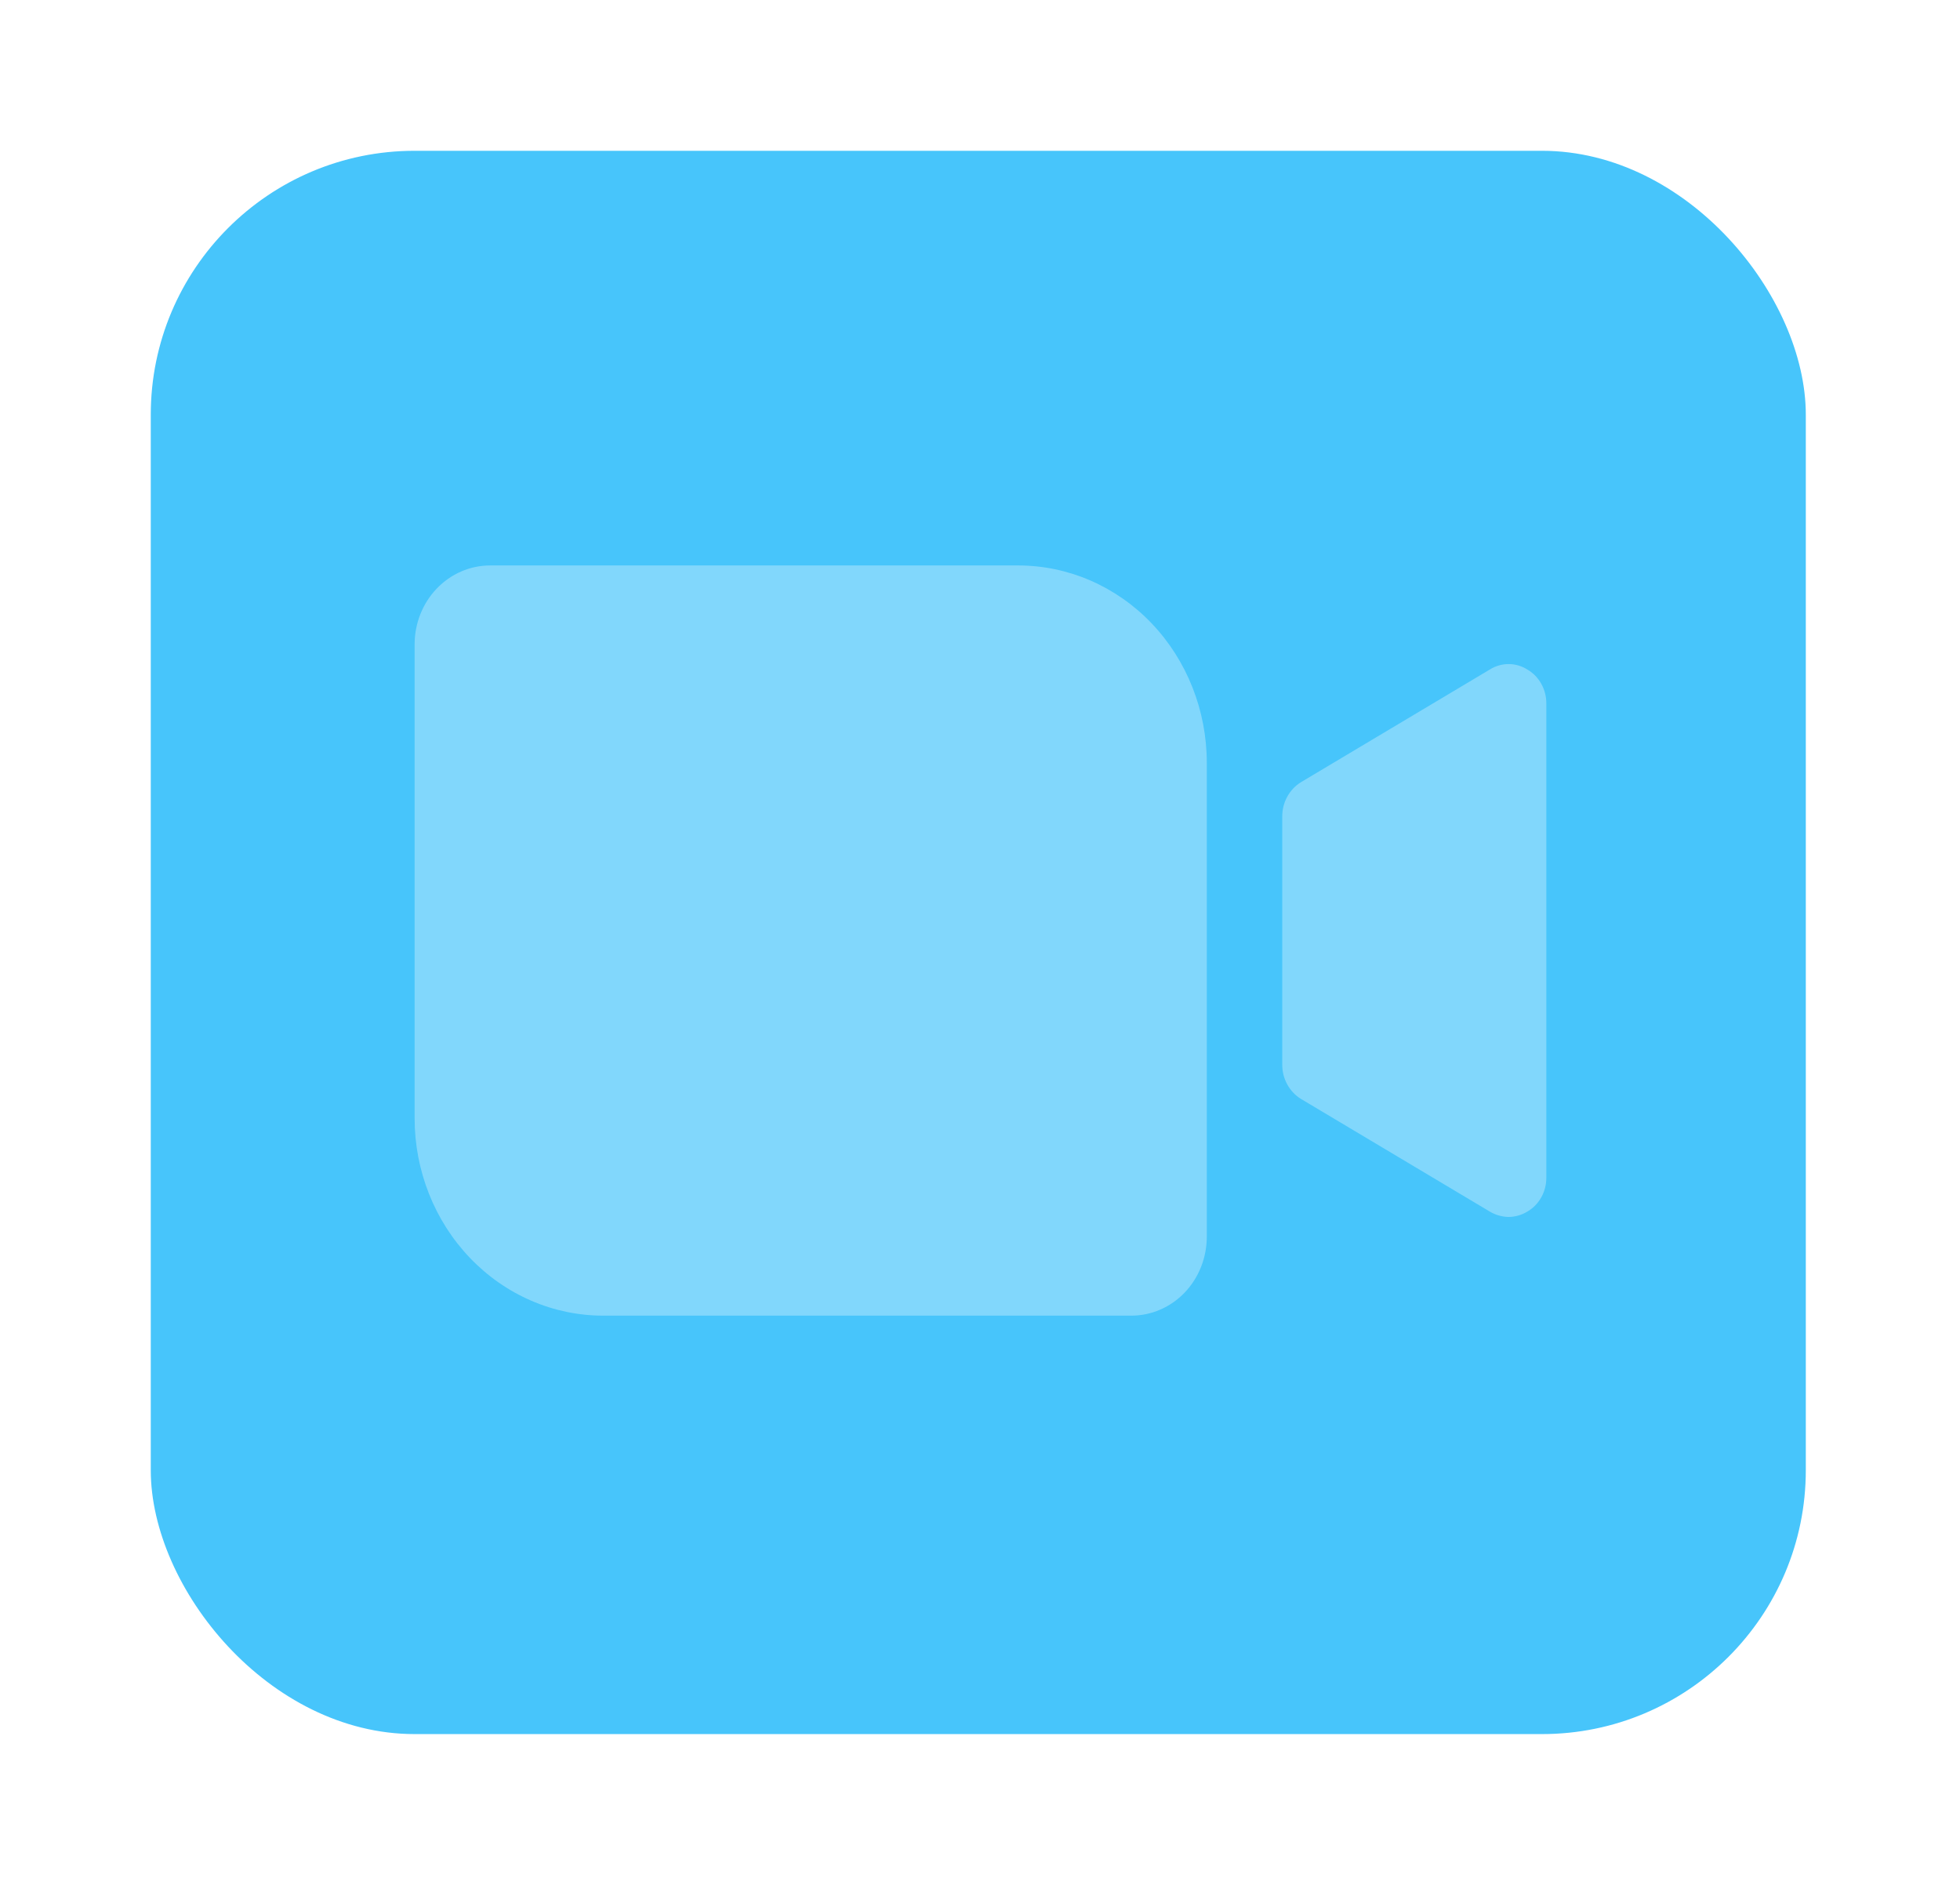 <svg width="52" height="50" viewBox="0 0 52 50" fill="none" xmlns="http://www.w3.org/2000/svg">
<g filter="url(#filter0_d_19_505)">
<rect x="3" width="43.909" height="42" rx="7" fill="#47C5FB"/>
<path d="M31.017 16.237V28.805C31.017 29.361 30.806 29.894 30.431 30.287C30.056 30.679 29.546 30.9 29.016 30.9H15.004C14.347 30.9 13.696 30.765 13.089 30.501C12.482 30.238 11.93 29.852 11.466 29.366C10.527 28.384 10 27.052 10 25.663V13.095C10 12.539 10.211 12.006 10.586 11.614C10.962 11.221 11.471 11 12.002 11H26.013C27.34 11 28.613 11.552 29.552 12.534C30.49 13.516 31.017 14.848 31.017 16.237ZM39.524 13.762C39.373 13.666 39.2 13.616 39.024 13.616C38.847 13.616 38.674 13.666 38.523 13.762L33.519 16.747C33.366 16.84 33.239 16.974 33.151 17.135C33.063 17.296 33.017 17.478 33.019 17.664V24.236C33.017 24.422 33.063 24.604 33.151 24.765C33.239 24.926 33.366 25.06 33.519 25.153L38.523 28.138C38.676 28.229 38.848 28.279 39.024 28.282C39.2 28.28 39.372 28.231 39.524 28.138C39.678 28.048 39.805 27.917 39.893 27.758C39.981 27.599 40.027 27.418 40.025 27.234V14.666C40.027 14.482 39.981 14.301 39.893 14.142C39.805 13.983 39.678 13.852 39.524 13.762Z" fill="white" fill-opacity="0.32"/>
</g>
<defs>
<filter id="filter0_d_19_505" x="0" y="0" width="51.909" height="50" filterUnits="userSpaceOnUse" color-interpolation-filters="sRGB">
<feFlood flood-opacity="0" result="BackgroundImageFix"/>
<feColorMatrix in="SourceAlpha" type="matrix" values="0 0 0 0 0 0 0 0 0 0 0 0 0 0 0 0 0 0 127 0" result="hardAlpha"/>
<feOffset dx="1" dy="4"/>
<feGaussianBlur stdDeviation="2"/>
<feComposite in2="hardAlpha" operator="out"/>
<feColorMatrix type="matrix" values="0 0 0 0 0 0 0 0 0 0 0 0 0 0 0 0 0 0 0.07 0"/>
<feBlend mode="normal" in2="BackgroundImageFix" result="effect1_dropShadow_19_505"/>
<feBlend mode="normal" in="SourceGraphic" in2="effect1_dropShadow_19_505" result="shape"/>
</filter>
</defs>
</svg>
